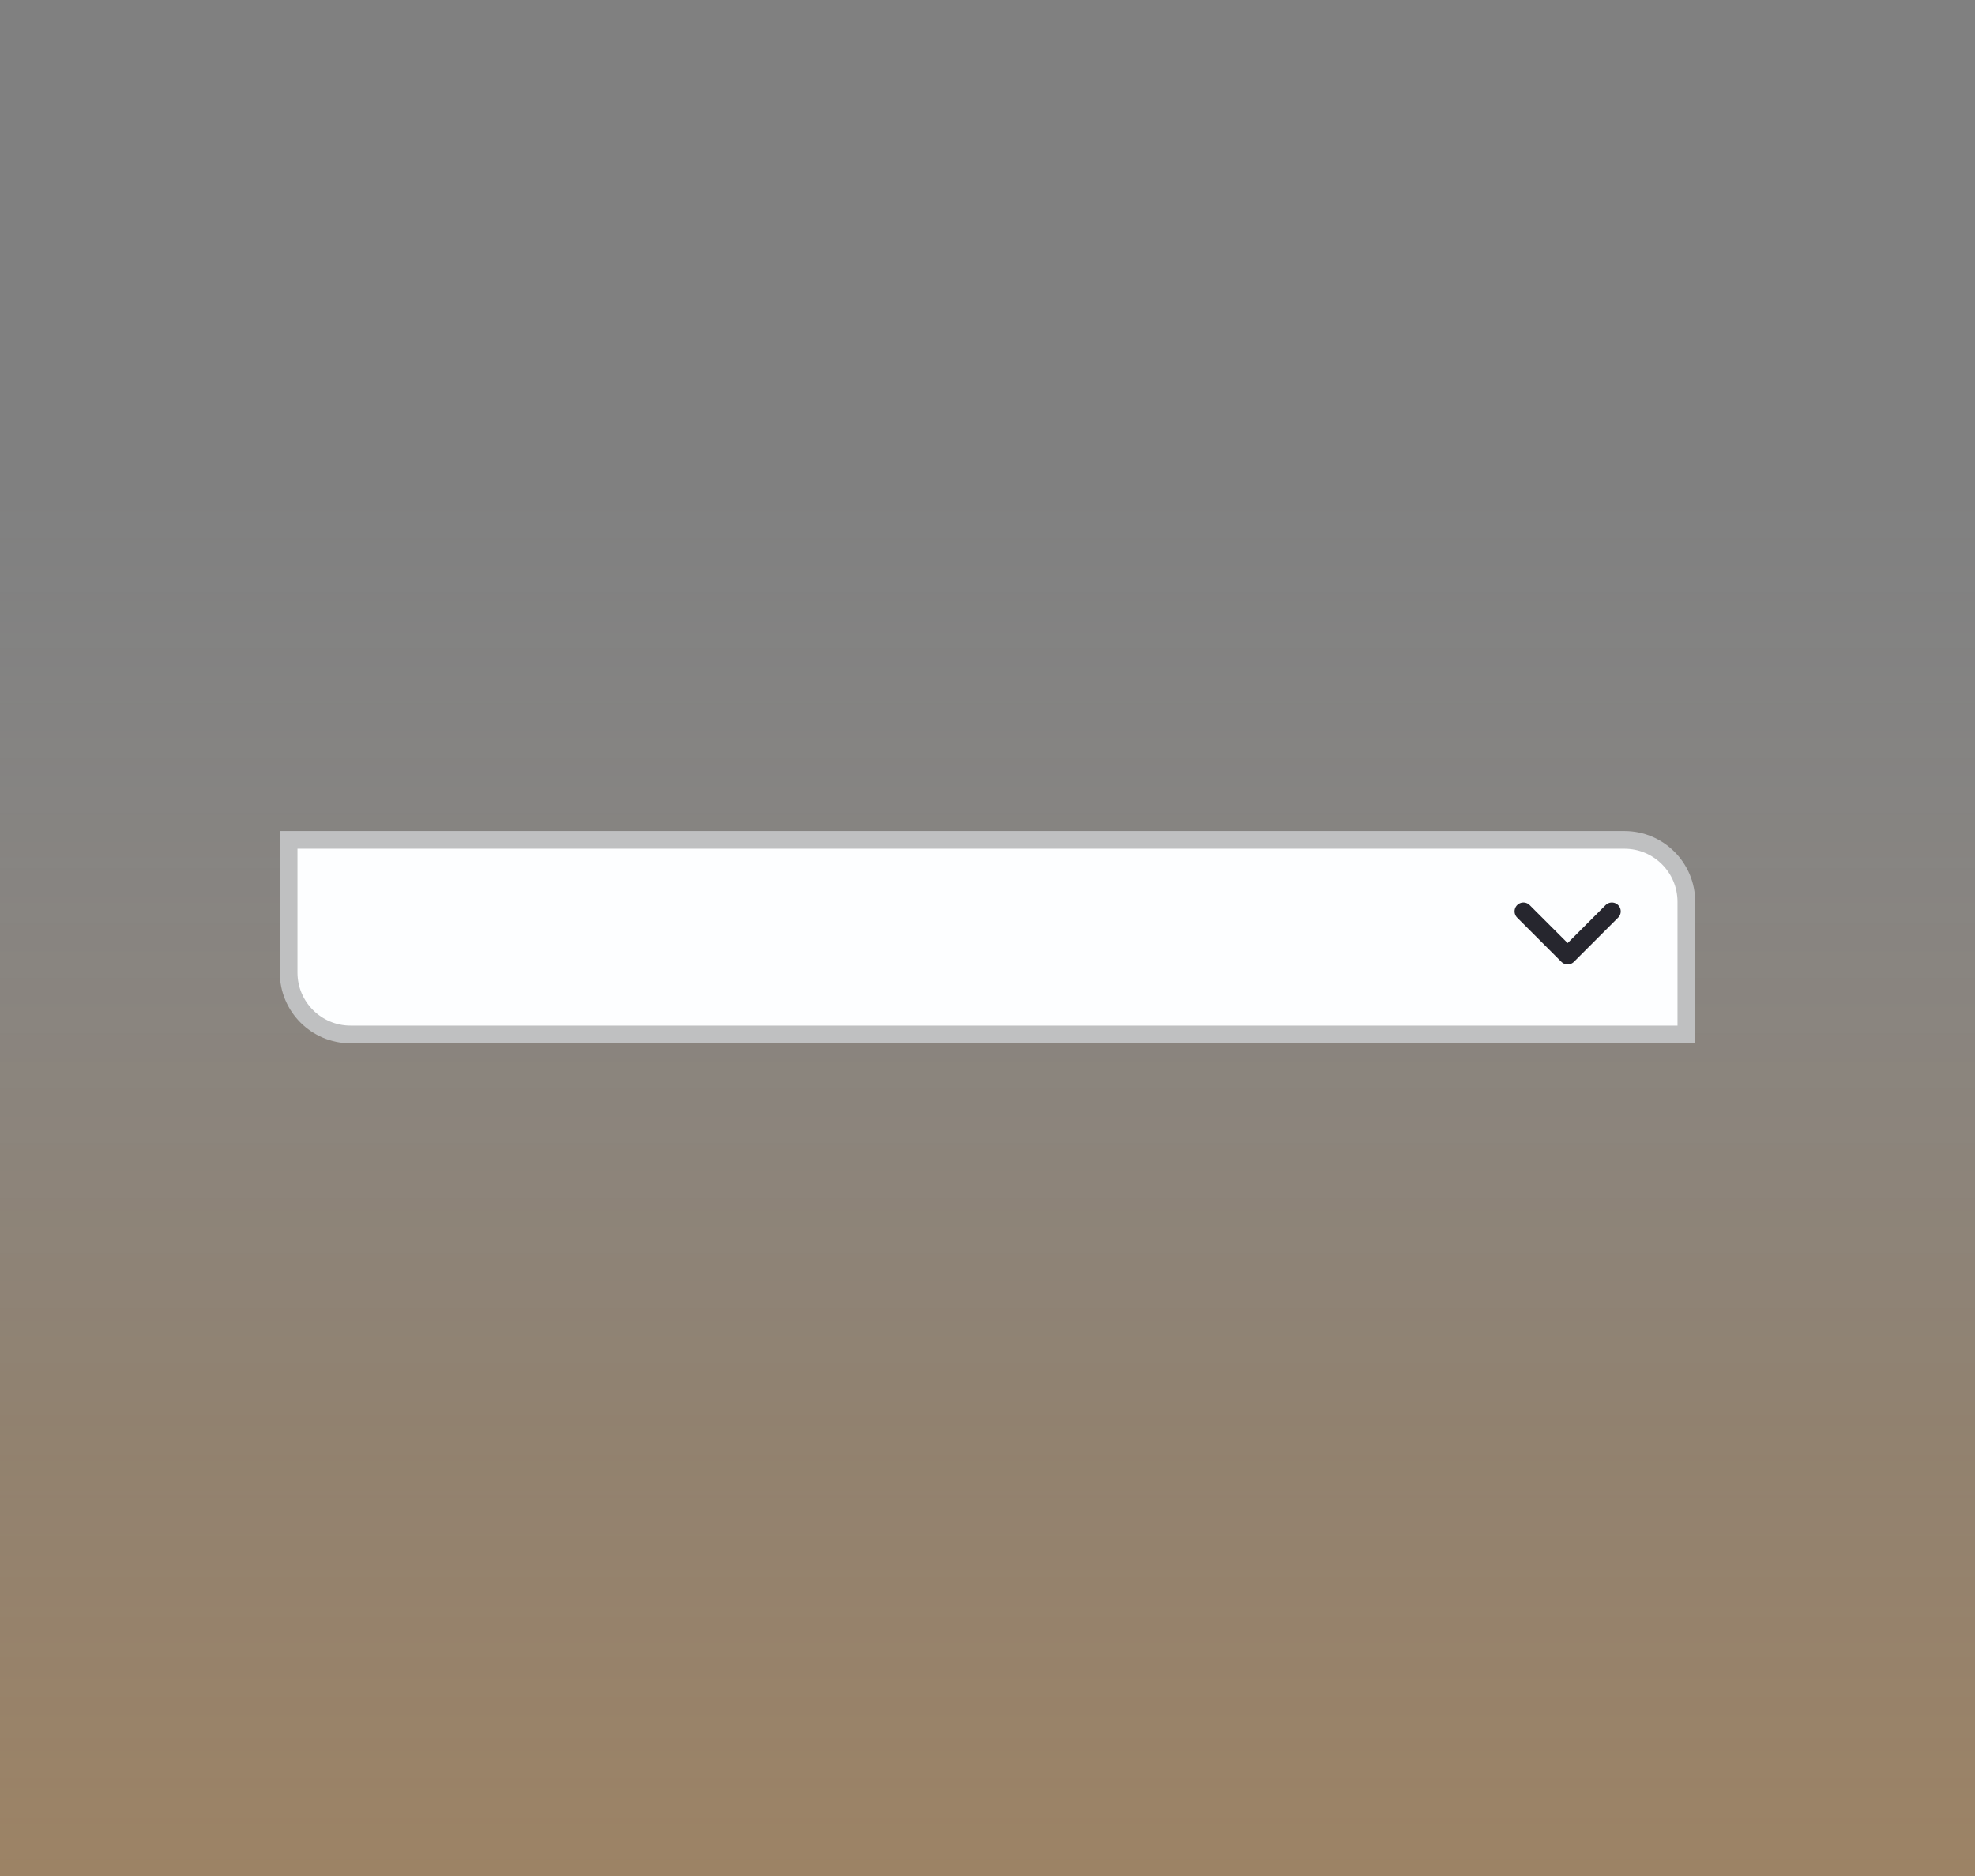 <svg width="240" height="228" viewBox="0 0 240 228" fill="none" xmlns="http://www.w3.org/2000/svg">
<rect x="0" y="0" width="240" height="228" fill="#808080" stroke="none"/>
<g clip-path="url(#clip0_4_51282)">
<rect width="240" height="228" fill="url(#paint0_linear_4_51282)" fill-opacity="0.25"/>
<path d="M139.498 263.179C142.783 264.433 144.452 268.178 143.195 271.472L136.551 288.1C136.181 289.069 135.112 289.548 134.146 289.179C133.179 288.81 132.703 287.74 133.073 286.771L139.46 270.045C139.978 268.689 139.302 267.173 137.949 266.657C136.597 266.14 135.083 266.82 134.565 268.176L134.491 268.37L133.48 271.018C133.11 271.987 132.04 272.466 131.075 272.097C130.108 271.728 129.632 270.658 130.001 269.69L132.048 264.33C132.591 262.909 131.851 261.368 130.498 260.852C129.081 260.311 127.543 261.055 127.025 262.411L125.94 265.253C125.57 266.222 124.501 266.701 123.535 266.333C122.568 265.964 122.092 264.893 122.462 263.925L124.533 258.5C125.076 257.079 124.336 255.539 122.983 255.022C121.566 254.481 120.027 255.225 119.509 256.582L118.424 259.423C118.054 260.392 116.985 260.872 116.019 260.503C115.053 260.134 114.576 259.064 114.946 258.095L122.887 237.301C123.134 236.655 123.123 235.911 122.845 235.287C122.566 234.662 122.086 234.183 121.377 233.912C120 233.46 118.486 234.14 117.968 235.496L106.427 265.719C106.008 266.817 104.994 267.54 103.791 267.598C102.587 267.657 101.462 266.931 100.985 265.861L98.124 259.441C97.632 258.217 96.329 257.572 95.027 257.888C94.3 258.054 93.667 258.553 93.266 259.214C92.93 259.9 92.852 260.684 93.082 261.437L96.587 271.582C96.936 272.602 96.452 273.676 95.432 274.026C94.947 274.137 94.512 274.119 94.125 273.971C93.61 273.774 93.194 273.319 93.019 272.809L89.449 262.64C88.872 260.865 89.023 258.925 89.921 257.344C90.845 255.699 92.378 254.583 94.165 254.155C97.164 253.451 100.286 254.938 101.558 257.792L103.625 262.429L113.439 236.727C113.784 235.822 114.575 233.86 114.989 233.249C116.525 230.579 119.81 229.318 122.773 230.449C124.383 231.064 125.643 232.212 126.358 233.816C126.914 235.065 127.05 236.448 126.775 237.749C126.721 238.043 125.891 240.256 125.483 241.325L121.76 251.078C122.656 251.05 123.567 251.176 124.469 251.52C126.852 252.43 128.37 254.638 128.572 257.009C129.671 256.836 130.889 256.931 131.984 257.35C134.367 258.259 135.885 260.467 136.087 262.838C137.186 262.666 138.404 262.761 139.498 263.179Z" fill="#26262E"/>
<path d="M35.075 102.075H197.4C201.556 102.075 204.925 105.444 204.925 109.6V125.725H42.6C38.444 125.725 35.075 122.356 35.075 118.2V102.075Z" fill="#FDFEFF"/>
<path d="M185.125 110.763L190.5 116.138L195.875 110.763" stroke="#26262E" stroke-width="2.15" stroke-linecap="round" stroke-linejoin="round"/>
<path d="M35.075 102.075H197.4C201.556 102.075 204.925 105.444 204.925 109.6V125.725H42.6C38.444 125.725 35.075 122.356 35.075 118.2V102.075Z" stroke="#BFC0C1" stroke-width="2.15"/>
</g>
<defs>
<linearGradient id="paint0_linear_4_51282" x1="120" y1="0" x2="120" y2="228" gradientUnits="userSpaceOnUse">
<stop offset="0.25" stop-color="#FDFEFF" stop-opacity="0"/>
<stop offset="0.75" stop-color="#FF8E0A" stop-opacity="0.535"/>
<stop offset="1" stop-color="#FF8E0A" stop-opacity="0.9"/>
</linearGradient>
<clipPath id="clip0_4_51282">
<rect width="240" height="228" fill="white"/>
</clipPath>
</defs>
</svg>
